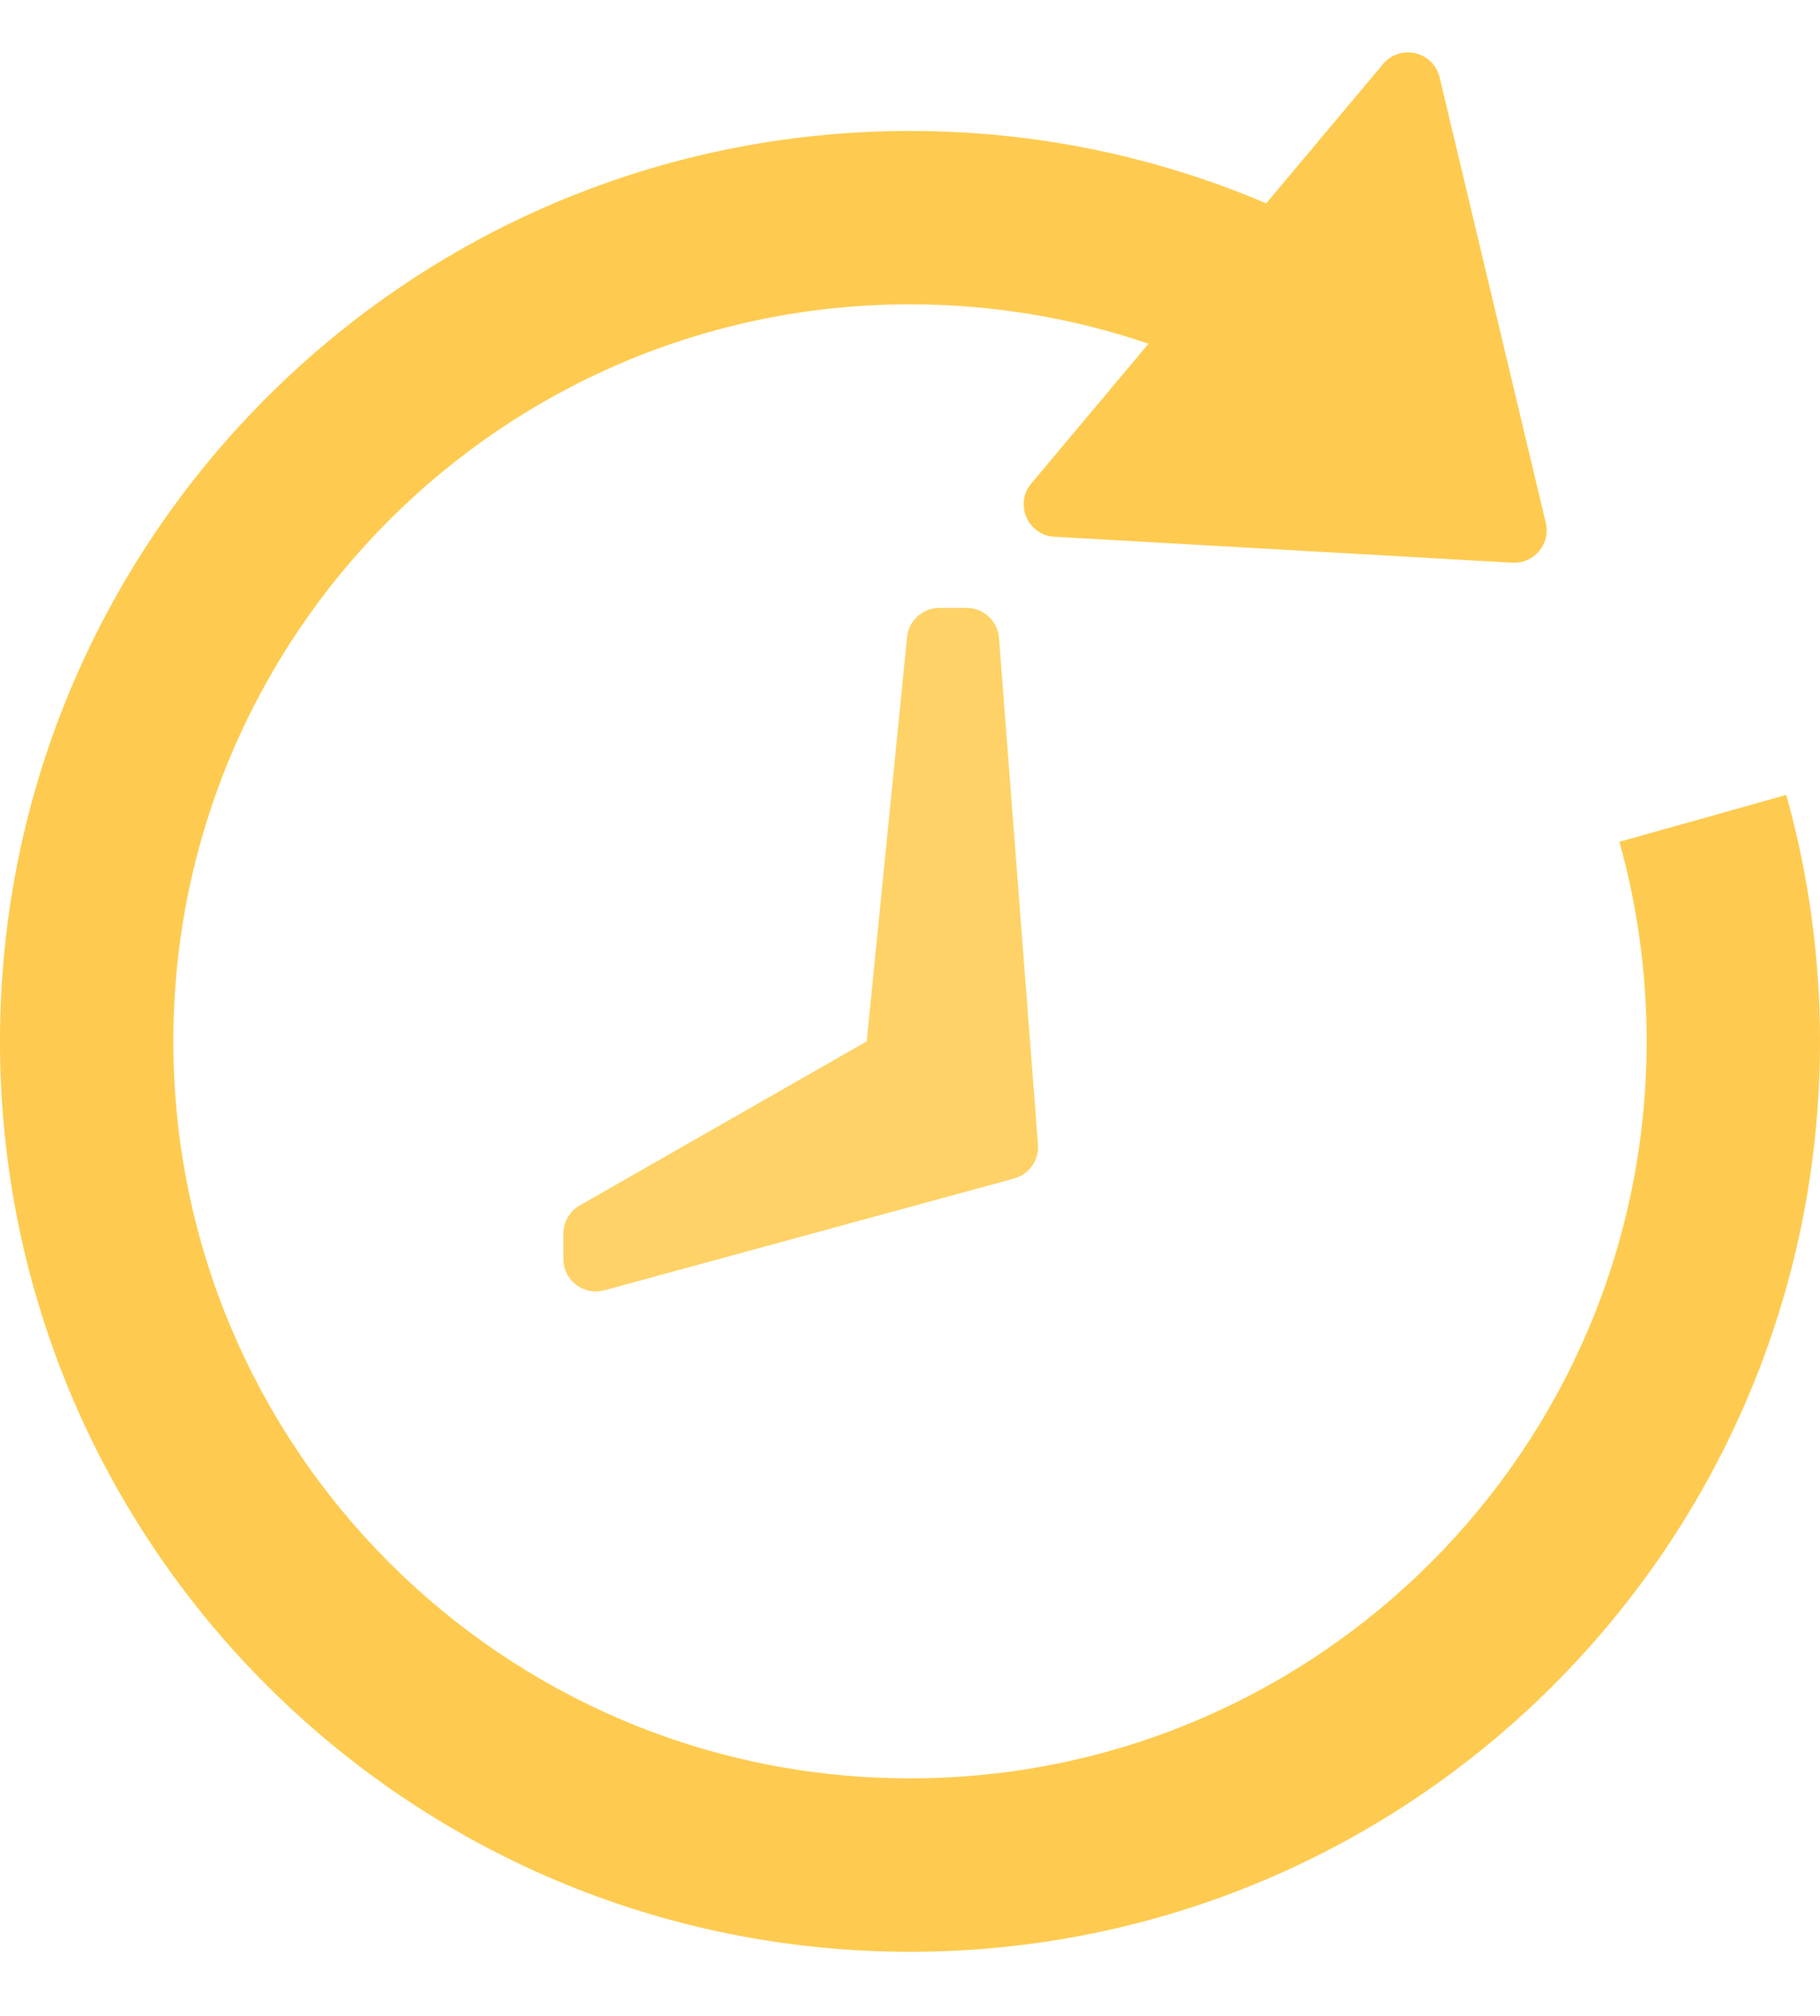 <svg width="28" height="31" viewBox="0 0 28 31" fill="none" xmlns="http://www.w3.org/2000/svg">
<path opacity="0.78" fill-rule="evenodd" clip-rule="evenodd" d="M15.369 9.809C15.349 9.549 15.132 9.348 14.871 9.348H14.453C14.196 9.348 13.981 9.542 13.955 9.798L13.334 16.014L8.919 18.537C8.763 18.626 8.667 18.792 8.667 18.971V19.36C8.667 19.689 8.98 19.929 9.298 19.842L15.602 18.123C15.833 18.06 15.987 17.841 15.969 17.602L15.369 9.809Z" fill="#FEC53D"/>
<path opacity="0.901" fill-rule="evenodd" clip-rule="evenodd" d="M21.278 0.985C21.542 0.67 22.052 0.79 22.148 1.19L23.781 8.038C23.859 8.364 23.601 8.672 23.266 8.653L16.222 8.254C15.811 8.231 15.602 7.749 15.867 7.434L17.669 5.286C16.504 4.888 15.268 4.68 14 4.68C7.741 4.68 2.667 9.754 2.667 16.014C2.667 22.273 7.741 27.347 14 27.347C20.259 27.347 25.333 22.273 25.333 16.014C25.333 14.963 25.191 13.934 24.914 12.945L27.481 12.224C27.819 13.43 28 14.7 28 16.014C28 23.746 21.732 30.014 14 30.014C6.268 30.014 0 23.746 0 16.014C0 8.282 6.268 2.014 14 2.014C15.945 2.014 17.797 2.41 19.48 3.127L21.278 0.985Z" fill="#FEC53D"/>
</svg>
